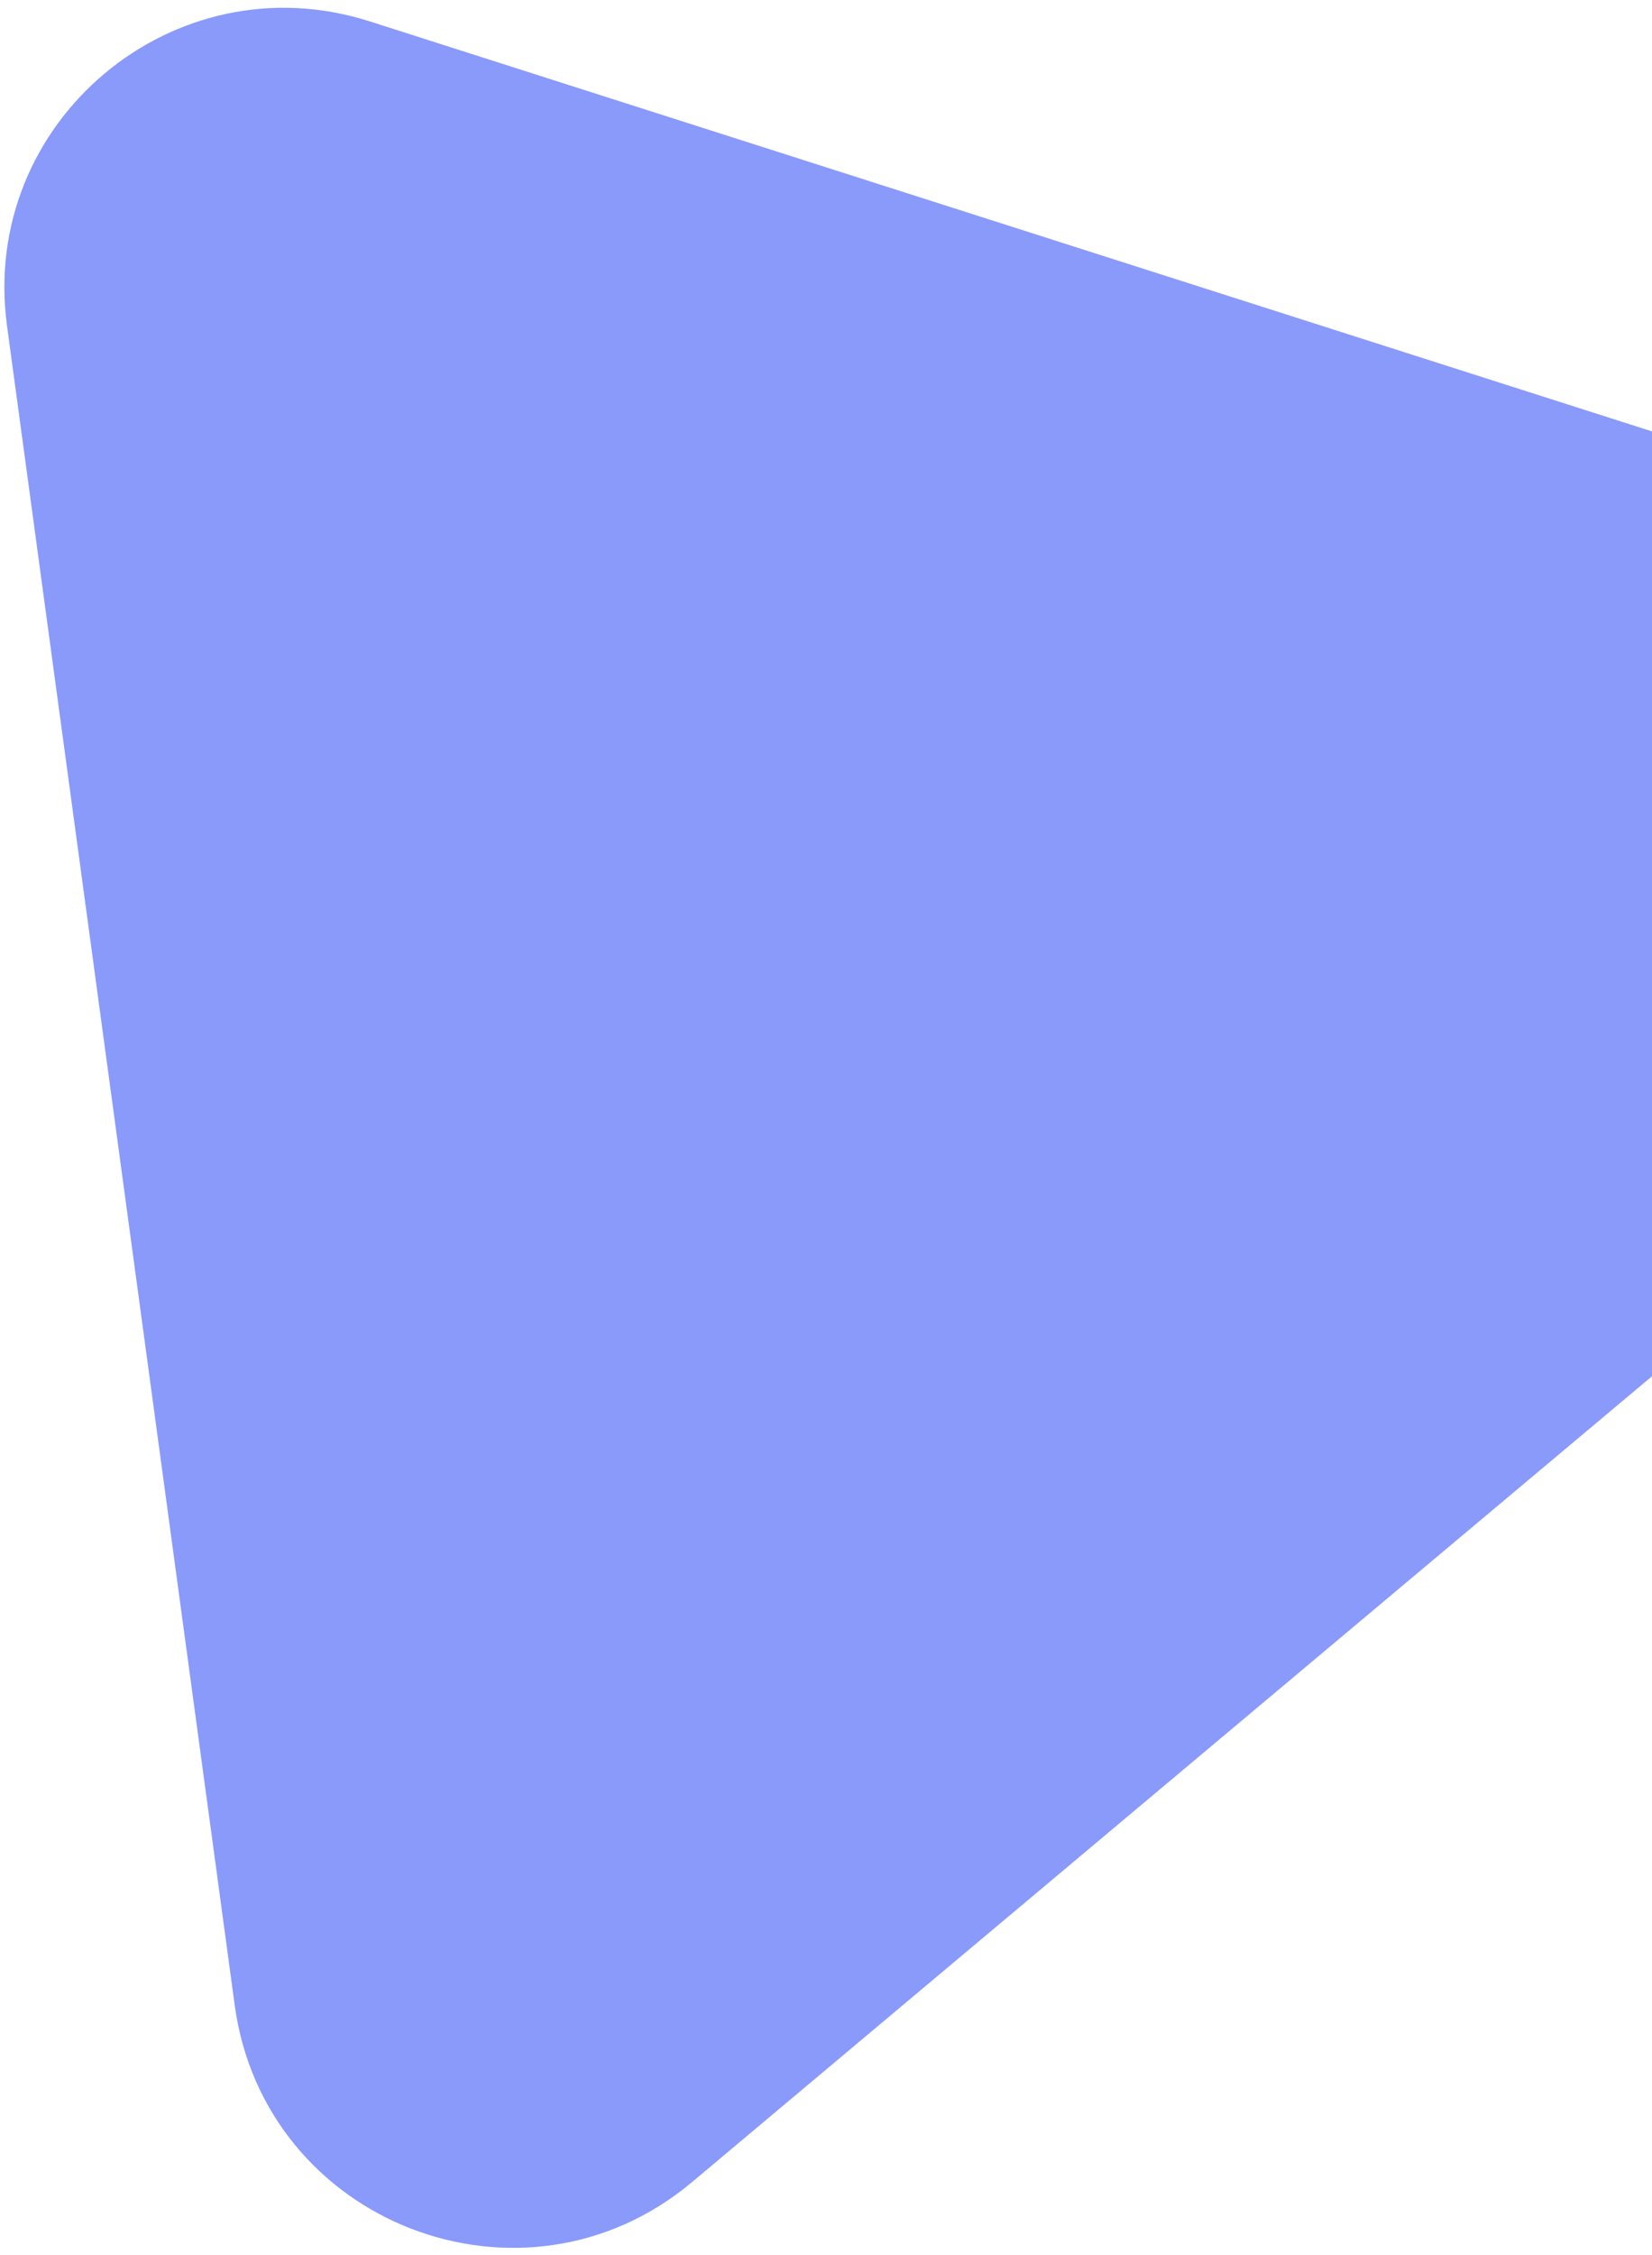 <svg width="118" height="161" viewBox="0 0 118 161" fill="none" xmlns="http://www.w3.org/2000/svg">
<path d="M0.501 23.265C-1.475 8.7 12.408 -2.949 26.408 1.526L141.654 38.361C156.657 43.156 160.487 62.608 148.421 72.733L49.438 155.788C37.373 165.913 18.881 158.764 16.764 143.156L0.501 23.265Z" fill="#899AFB"/>
</svg>
